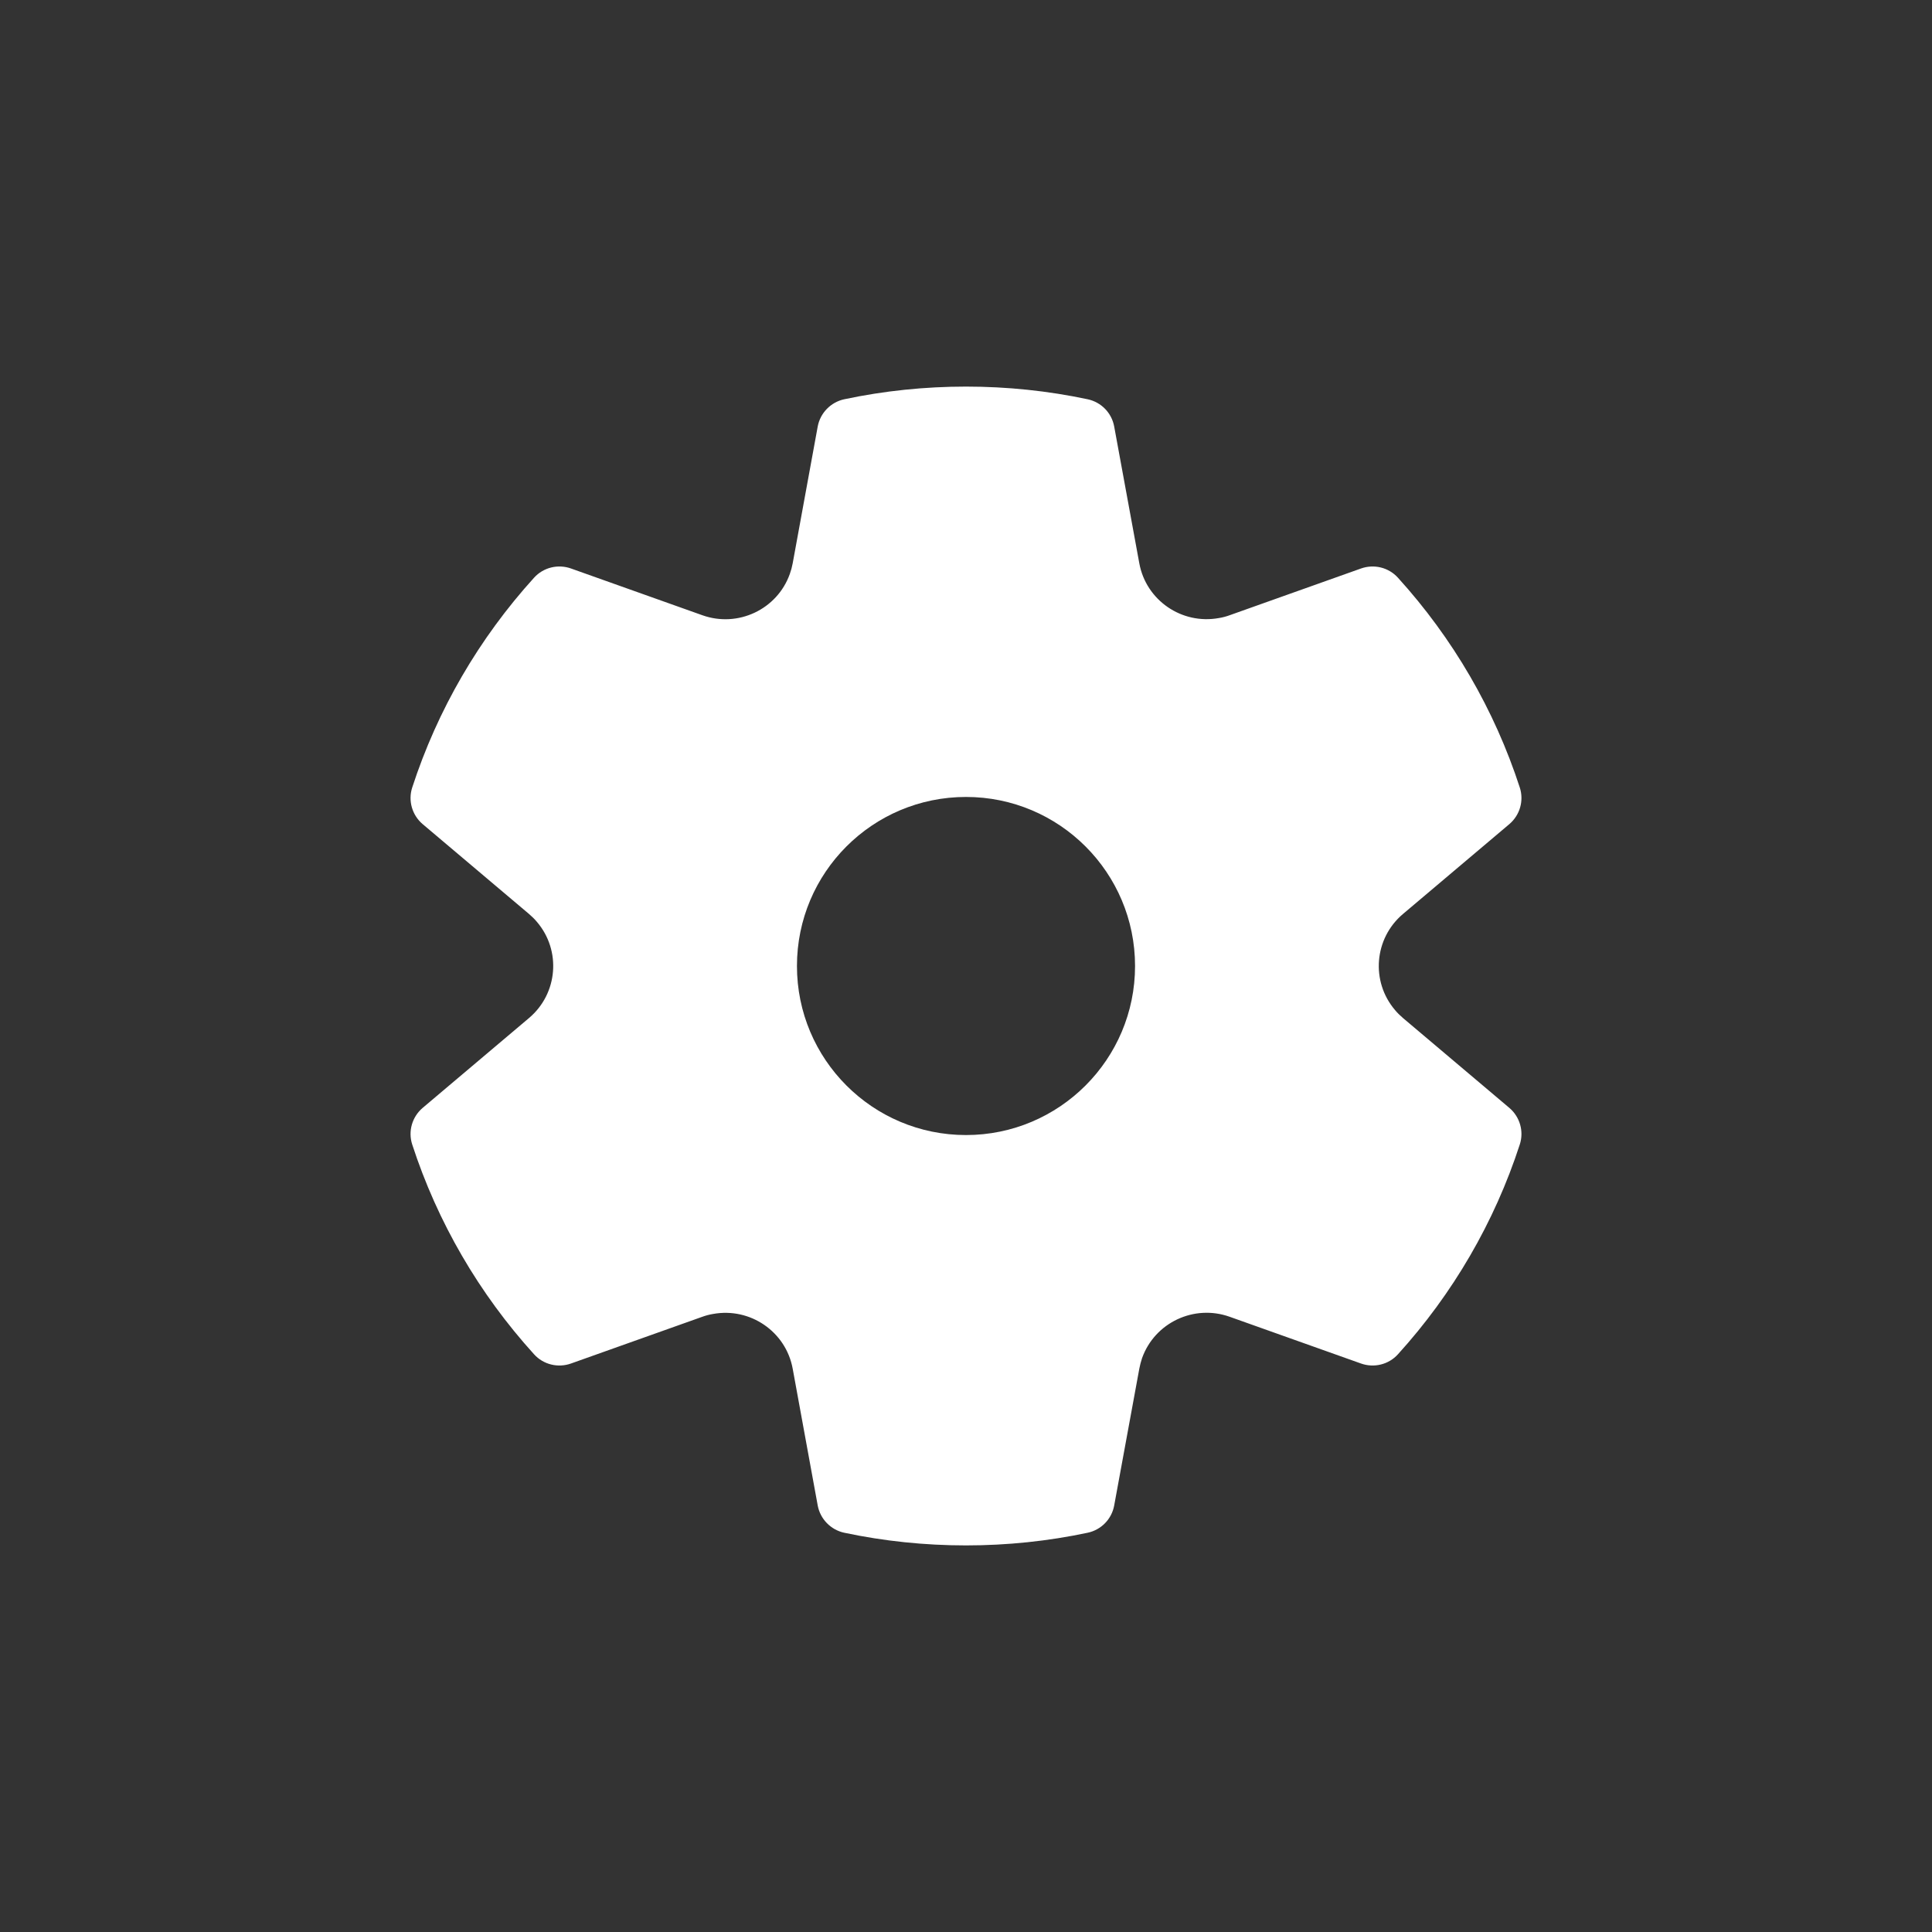 <svg width="20" height="20" viewBox="0 0 20 20" fill="none" xmlns="http://www.w3.org/2000/svg">
<rect x="0" y="0" width="20" height="20" fill="#333333" stroke="none"/>
<path d="M4.267 8.153C4.529 7.347 4.96 6.607 5.529 5.98C5.625 5.874 5.776 5.837 5.911 5.885L7.271 6.369C7.639 6.5 8.045 6.309 8.176 5.942C8.189 5.906 8.199 5.869 8.206 5.831L8.465 4.415C8.491 4.275 8.6 4.163 8.74 4.133C9.151 4.046 9.573 4.002 10 4.002C10.427 4.002 10.848 4.046 11.259 4.133C11.4 4.163 11.508 4.274 11.534 4.415L11.794 5.831C11.864 6.214 12.233 6.468 12.618 6.398C12.656 6.392 12.693 6.382 12.729 6.369L14.089 5.885C14.224 5.837 14.375 5.874 14.471 5.98C15.04 6.607 15.471 7.347 15.733 8.153C15.777 8.289 15.734 8.438 15.625 8.531L14.523 9.462C14.225 9.714 14.188 10.16 14.442 10.457C14.466 10.486 14.494 10.513 14.523 10.538L15.625 11.469C15.734 11.562 15.777 11.711 15.733 11.847C15.471 12.653 15.04 13.393 14.471 14.02C14.375 14.126 14.224 14.163 14.089 14.115L12.729 13.631C12.361 13.5 11.955 13.691 11.823 14.058C11.811 14.094 11.801 14.132 11.794 14.169L11.534 15.585C11.508 15.726 11.4 15.837 11.259 15.867C10.848 15.954 10.427 15.998 10 15.998C9.573 15.998 9.151 15.954 8.74 15.867C8.6 15.837 8.491 15.725 8.465 15.585L8.206 14.169C8.136 13.786 7.767 13.532 7.382 13.602C7.344 13.608 7.307 13.618 7.271 13.631L5.911 14.115C5.776 14.163 5.625 14.126 5.529 14.02C4.96 13.393 4.529 12.653 4.267 11.847C4.223 11.711 4.266 11.562 4.375 11.469L5.477 10.538C5.775 10.286 5.812 9.84 5.558 9.543C5.534 9.514 5.506 9.487 5.477 9.462L4.375 8.531C4.266 8.438 4.223 8.289 4.267 8.153ZM8.25 10C8.25 10.966 9.033 11.75 10 11.75C10.966 11.75 11.75 10.966 11.75 10C11.75 9.033 10.966 8.25 10 8.25C9.033 8.25 8.25 9.033 8.25 10Z" fill="white"/>
</svg>
